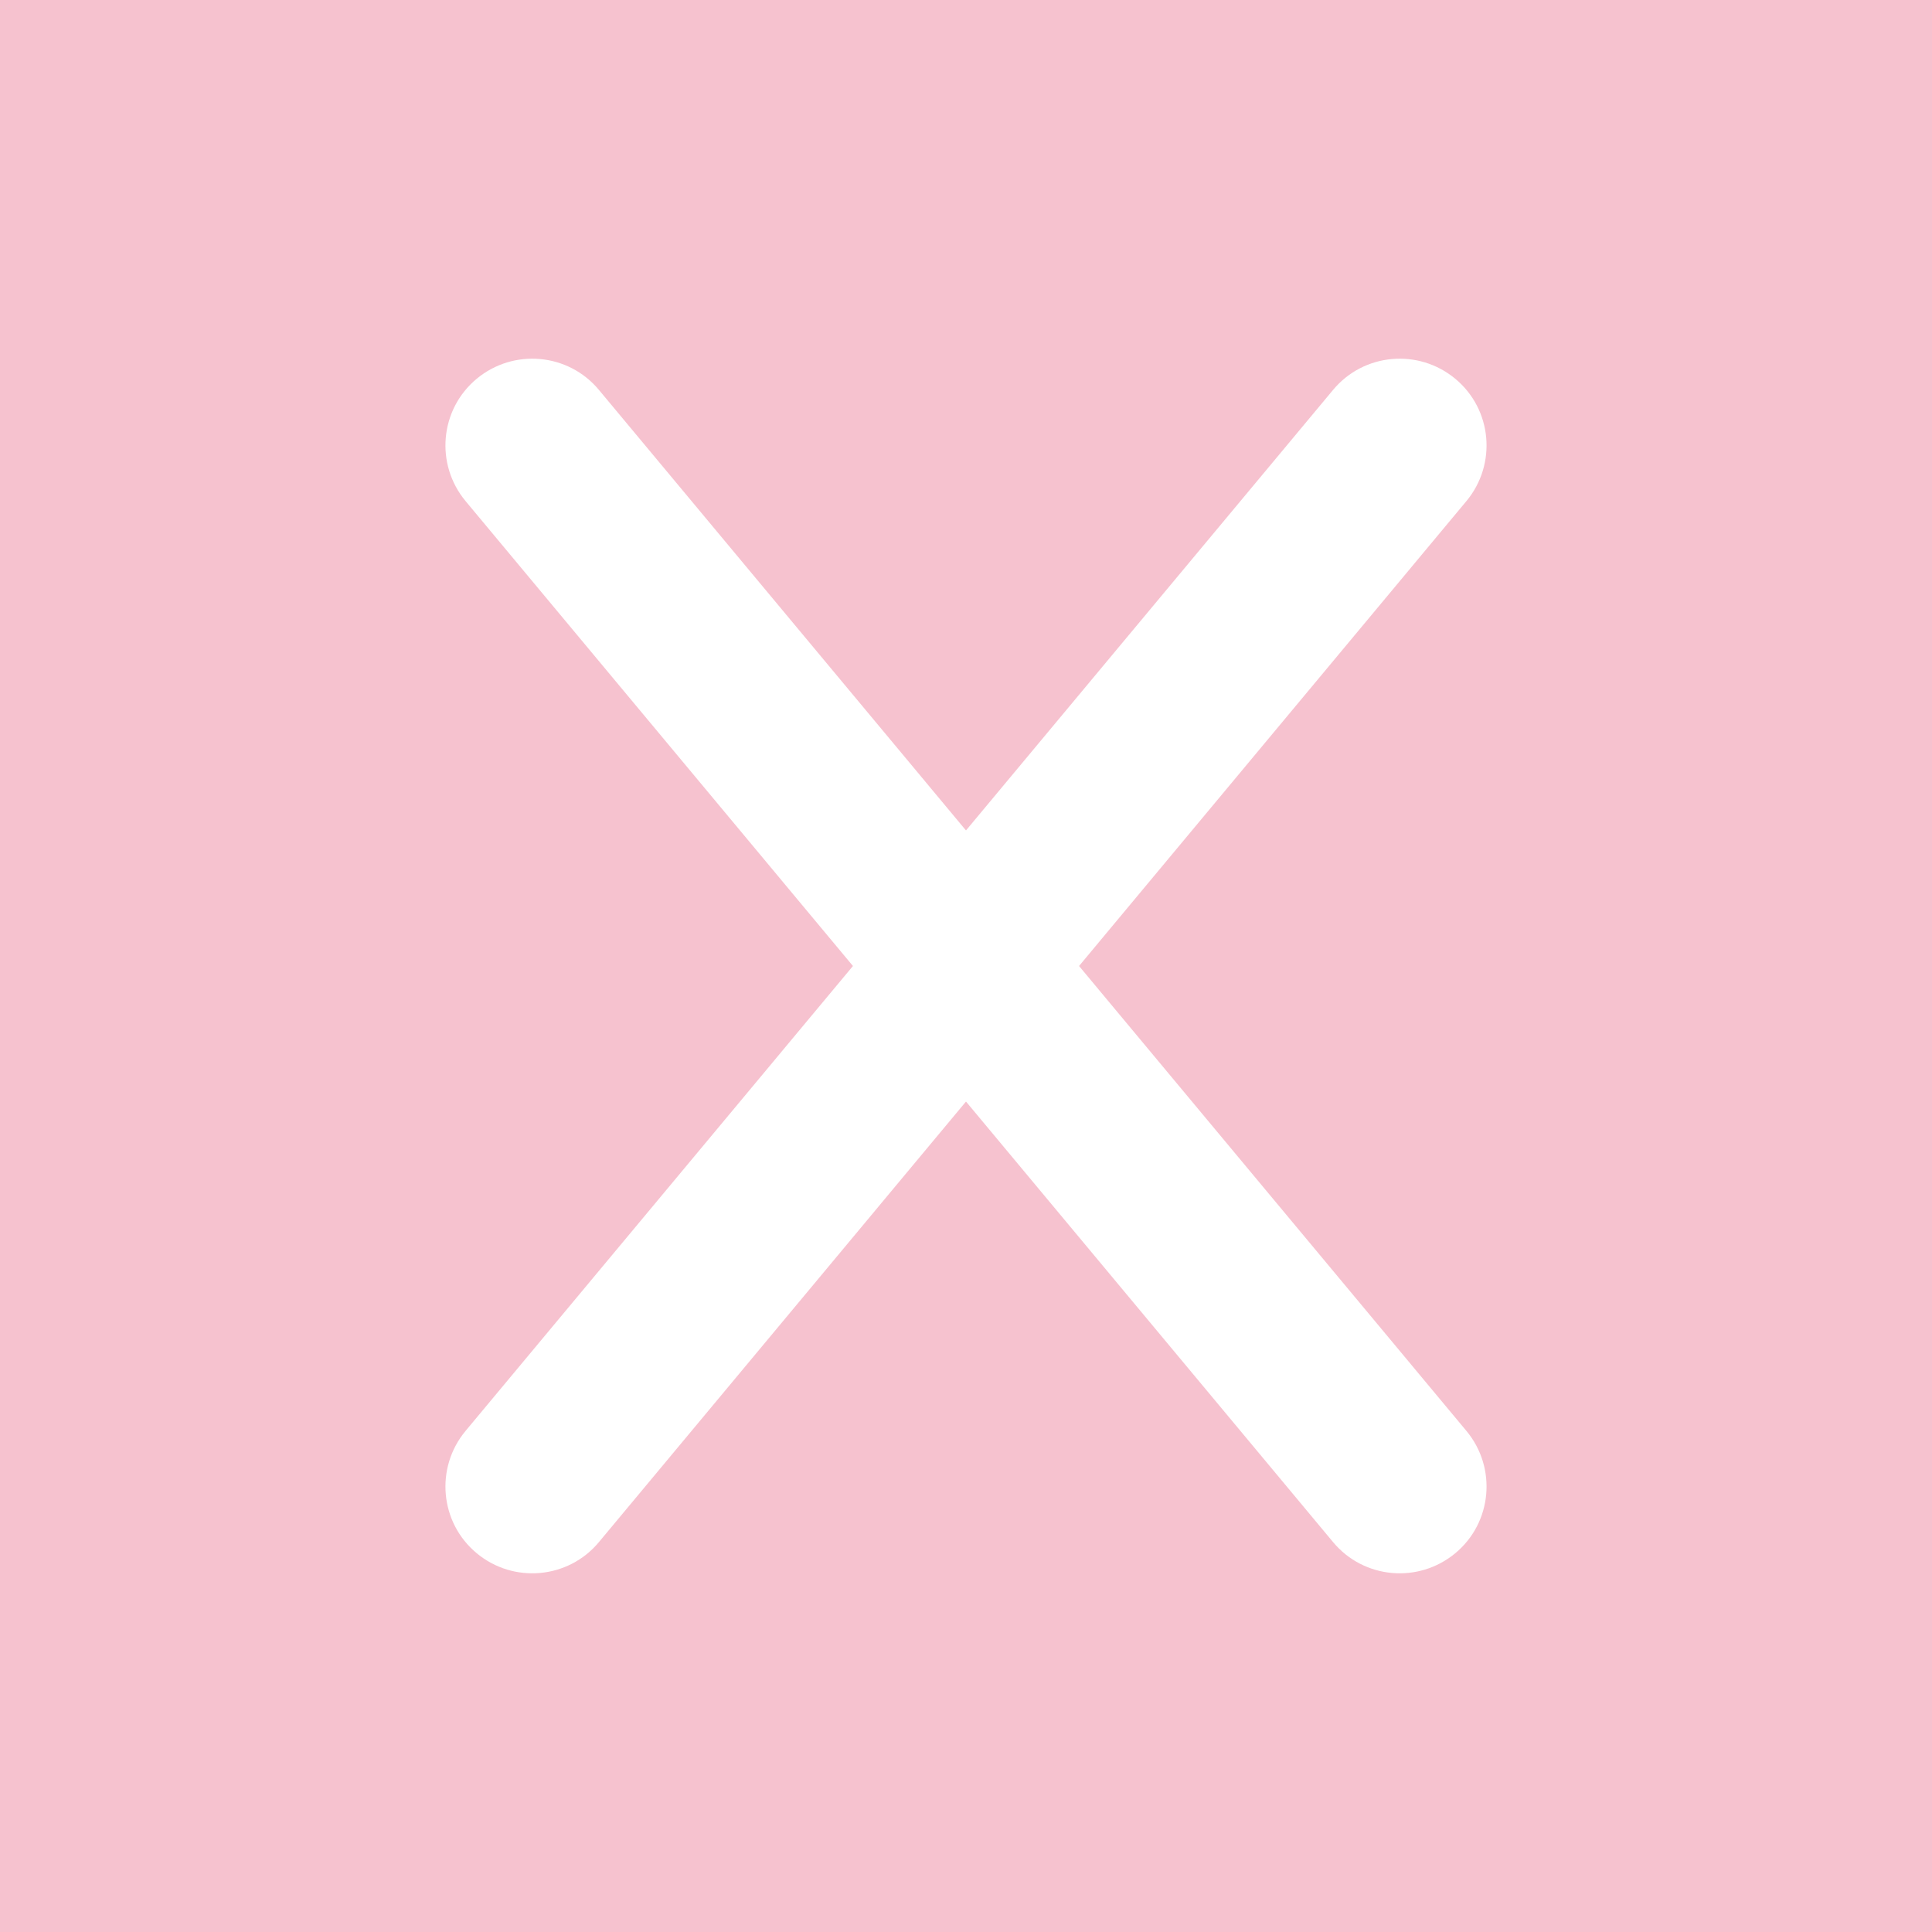 <svg xmlns="http://www.w3.org/2000/svg" xmlns:xlink="http://www.w3.org/1999/xlink" width="1080" zoomAndPan="magnify" viewBox="0 0 810 810" height="1080" preserveAspectRatio="xMidYMid meet" version="1.0"><defs><clipPath id="6fd340e04f"><path d="M 186.77 150 L 623.27 150 L 623.27 660 L 186.77 660 Z M 186.77 150 " clip-rule="nonzero"/></clipPath></defs><rect x="-81" width="972" fill="#ffffff" y="-81" height="972" fill-opacity="1"/><rect x="-81" width="972" fill="#f6c2cf" y="-81" height="972" fill-opacity="1"/><g clip-path="url(#6fd340e04f)"><path fill="#ffffff" d="M 614.812 210.074 C 627.656 194.613 625.609 171.656 610.152 158.812 C 594.695 145.969 571.738 148.016 558.895 163.473 L 404.996 348.168 L 251.102 163.473 C 238.258 148.016 215.301 145.969 199.844 158.812 C 184.383 171.656 182.34 194.613 195.184 210.074 L 357.602 405 L 195.184 599.926 C 182.34 615.383 184.383 638.344 199.844 651.188 C 215.301 664.031 238.258 661.984 251.102 646.527 L 404.996 461.828 L 558.895 646.527 C 571.738 661.984 594.695 664.031 610.152 651.188 C 625.609 638.344 627.656 615.383 614.812 599.926 L 452.395 405 Z M 614.812 210.074 " fill-opacity="1" fill-rule="nonzero"/></g></svg>